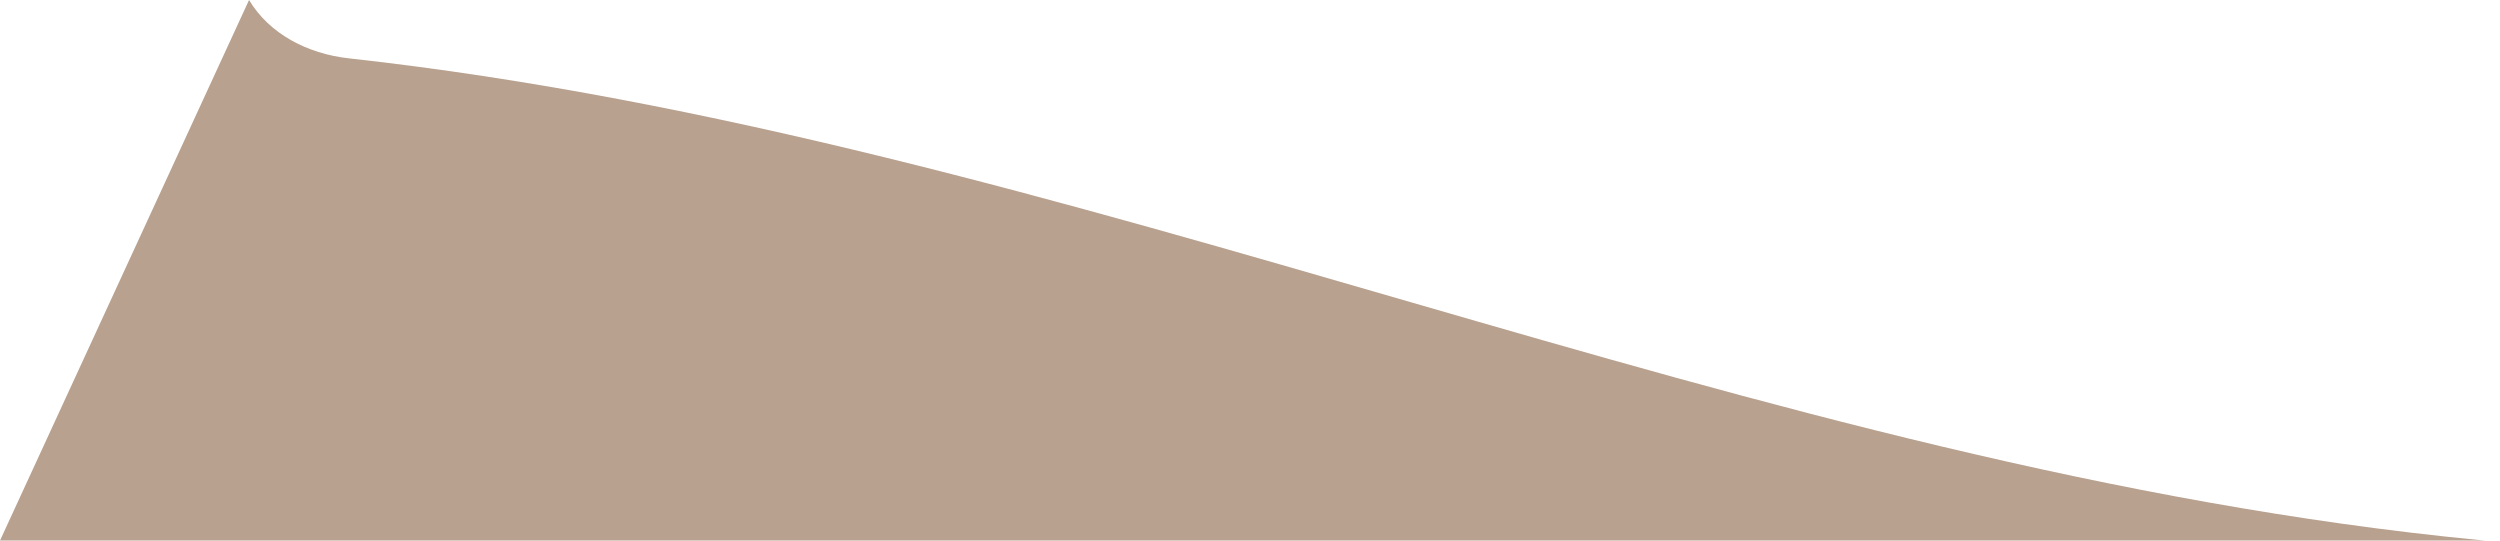 <svg width="37" height="8" viewBox="0 0 37 8" fill="none" xmlns="http://www.w3.org/2000/svg">
<path d="M36.697 7.993C25.889 6.946 15.932 2.057 5.168 0.864C4.543 0.796 3.982 0.496 3.686 0L0 8H36.786L36.697 7.993Z" fill="#B8A18F"/>
</svg>
